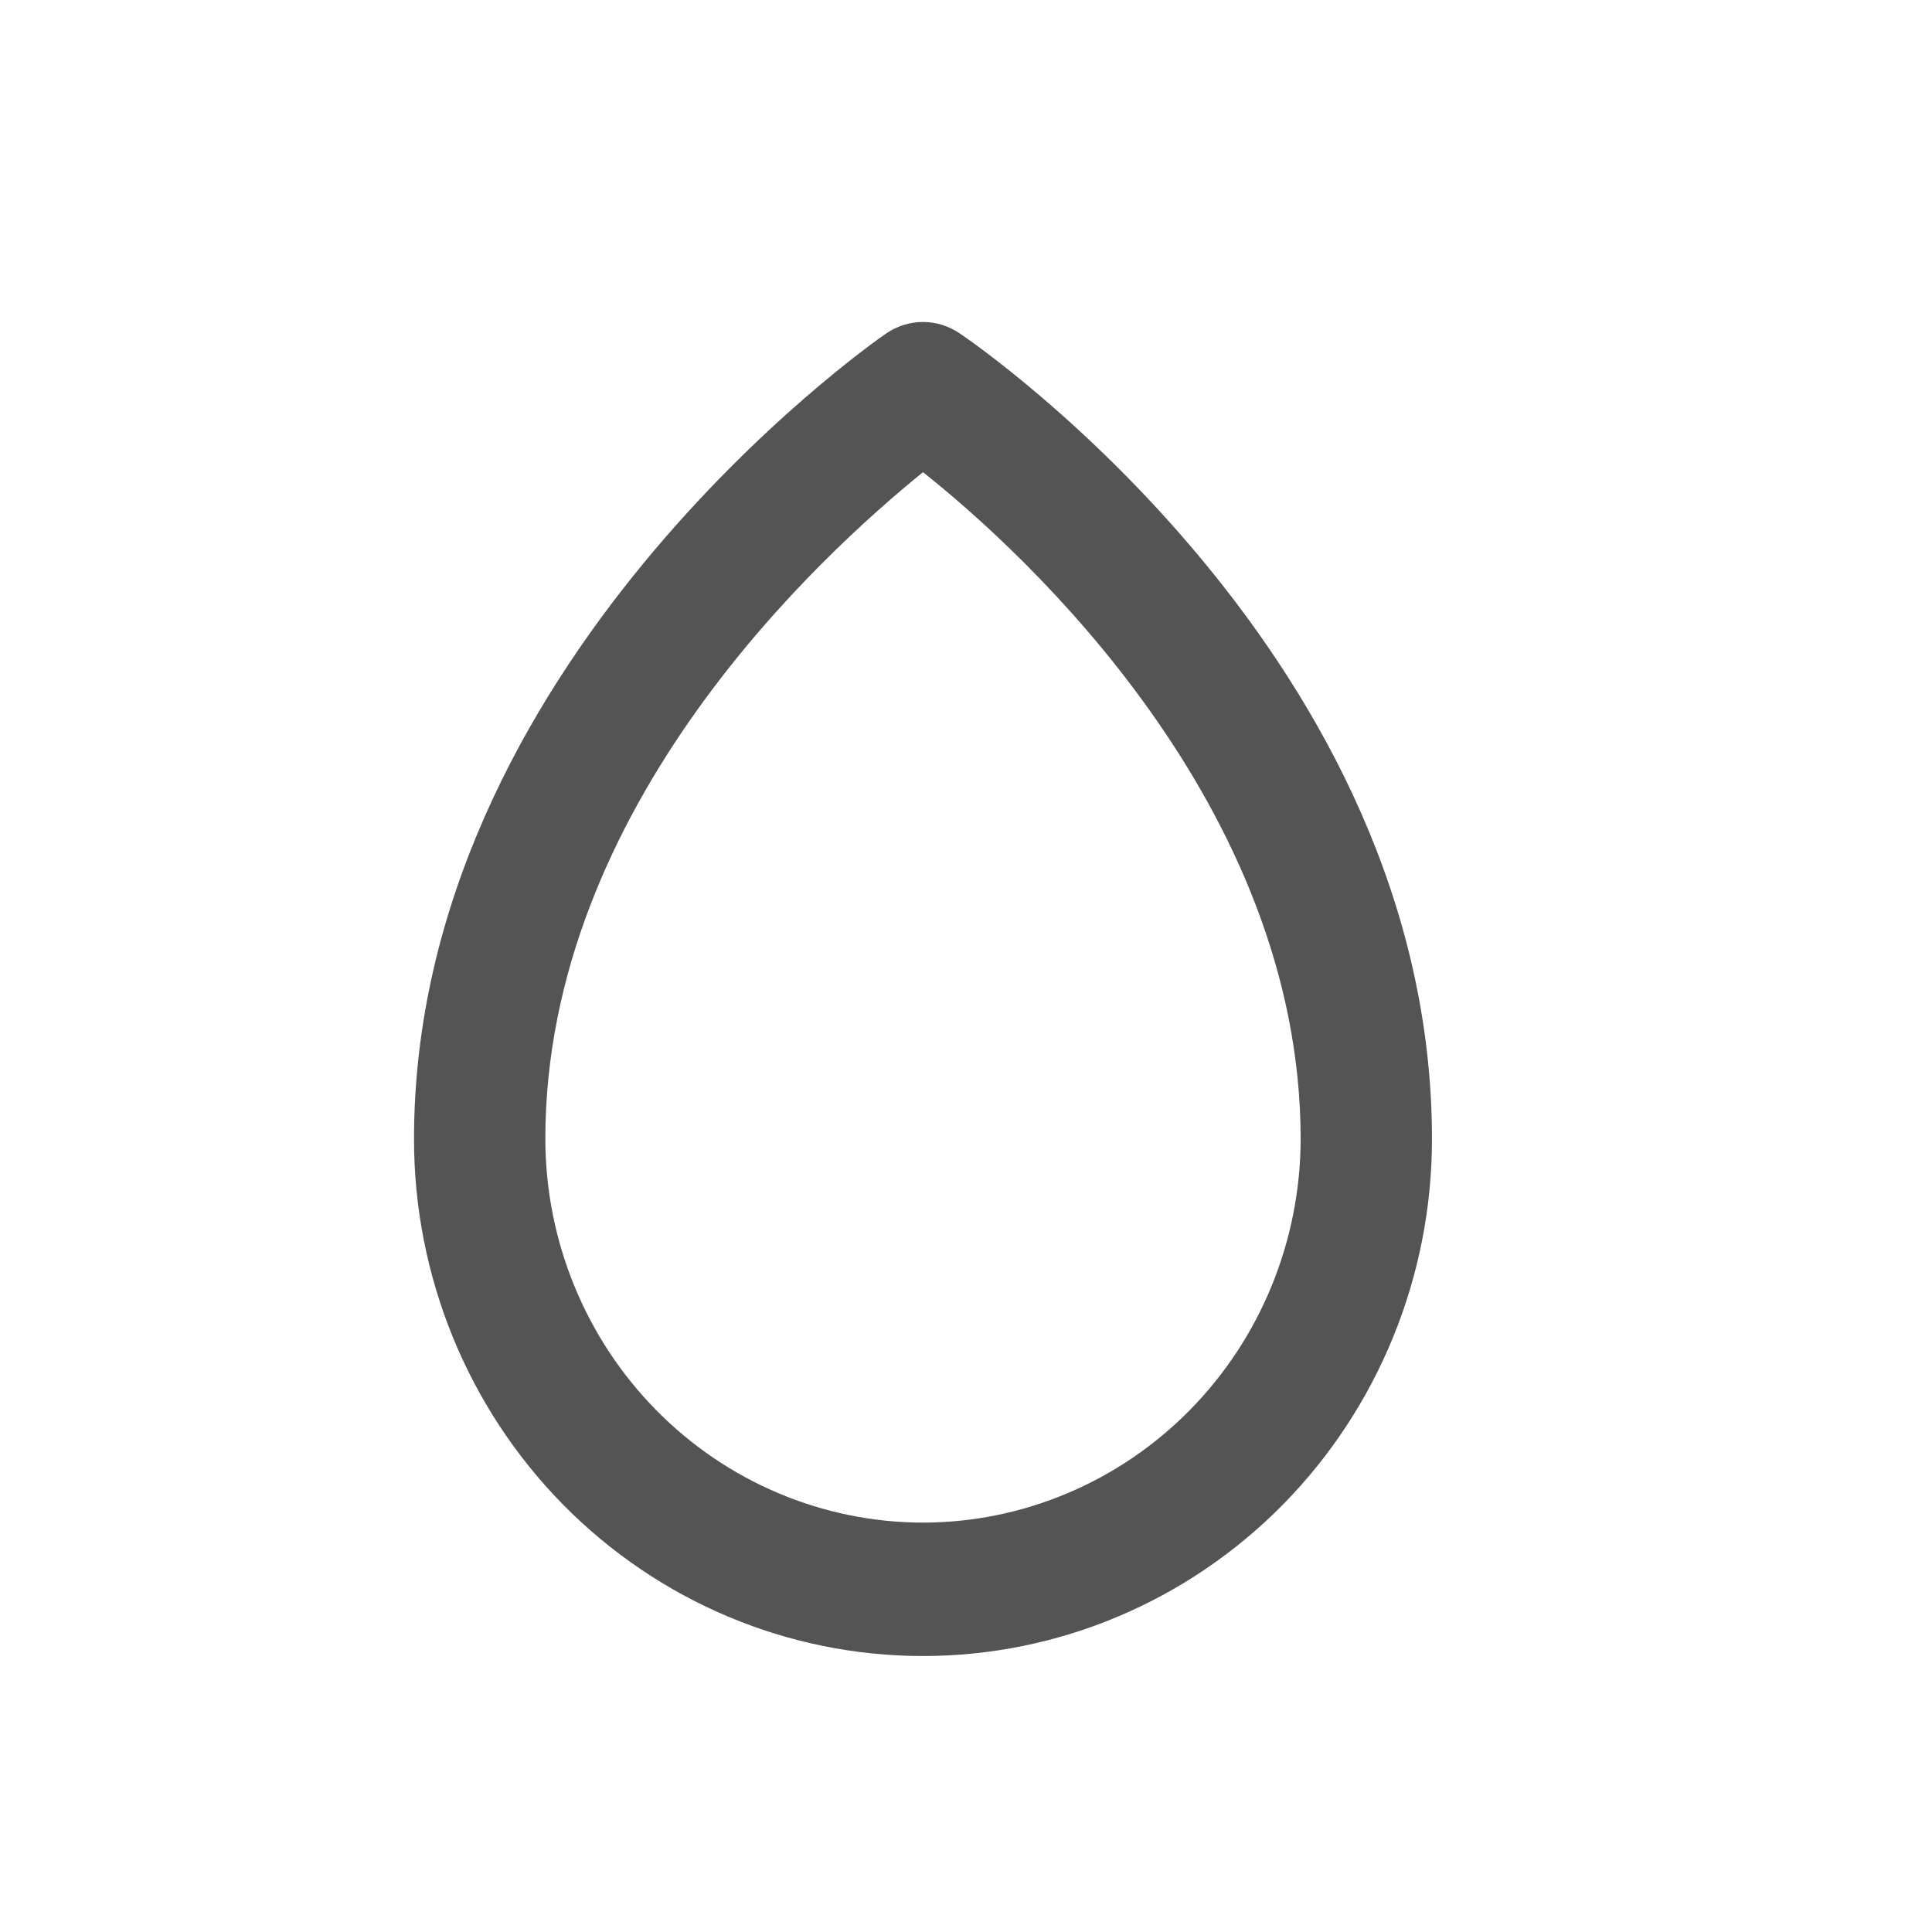 <svg width="38" height="38" viewBox="0 0 38 38" fill="none" xmlns="http://www.w3.org/2000/svg">
<path d="M18.877 6.558C18.664 6.412 18.412 6.333 18.154 6.333C17.896 6.333 17.644 6.412 17.431 6.558C17.043 6.821 8.143 13.117 8.143 22.405C8.143 25.101 9.198 27.687 11.075 29.594C12.953 31.5 15.499 32.572 18.154 32.572C20.809 32.572 23.355 31.5 25.233 29.594C27.11 27.687 28.165 25.101 28.165 22.405C28.165 12.96 19.252 6.808 18.877 6.558ZM18.154 29.948C16.185 29.945 14.298 29.149 12.906 27.735C11.513 26.321 10.73 24.404 10.726 22.405C10.726 15.846 16.165 10.901 18.154 9.287C20.156 10.874 25.582 15.846 25.582 22.405C25.578 24.404 24.795 26.321 23.402 27.735C22.01 29.149 20.123 29.945 18.154 29.948Z" fill="#545454"/>
</svg>
